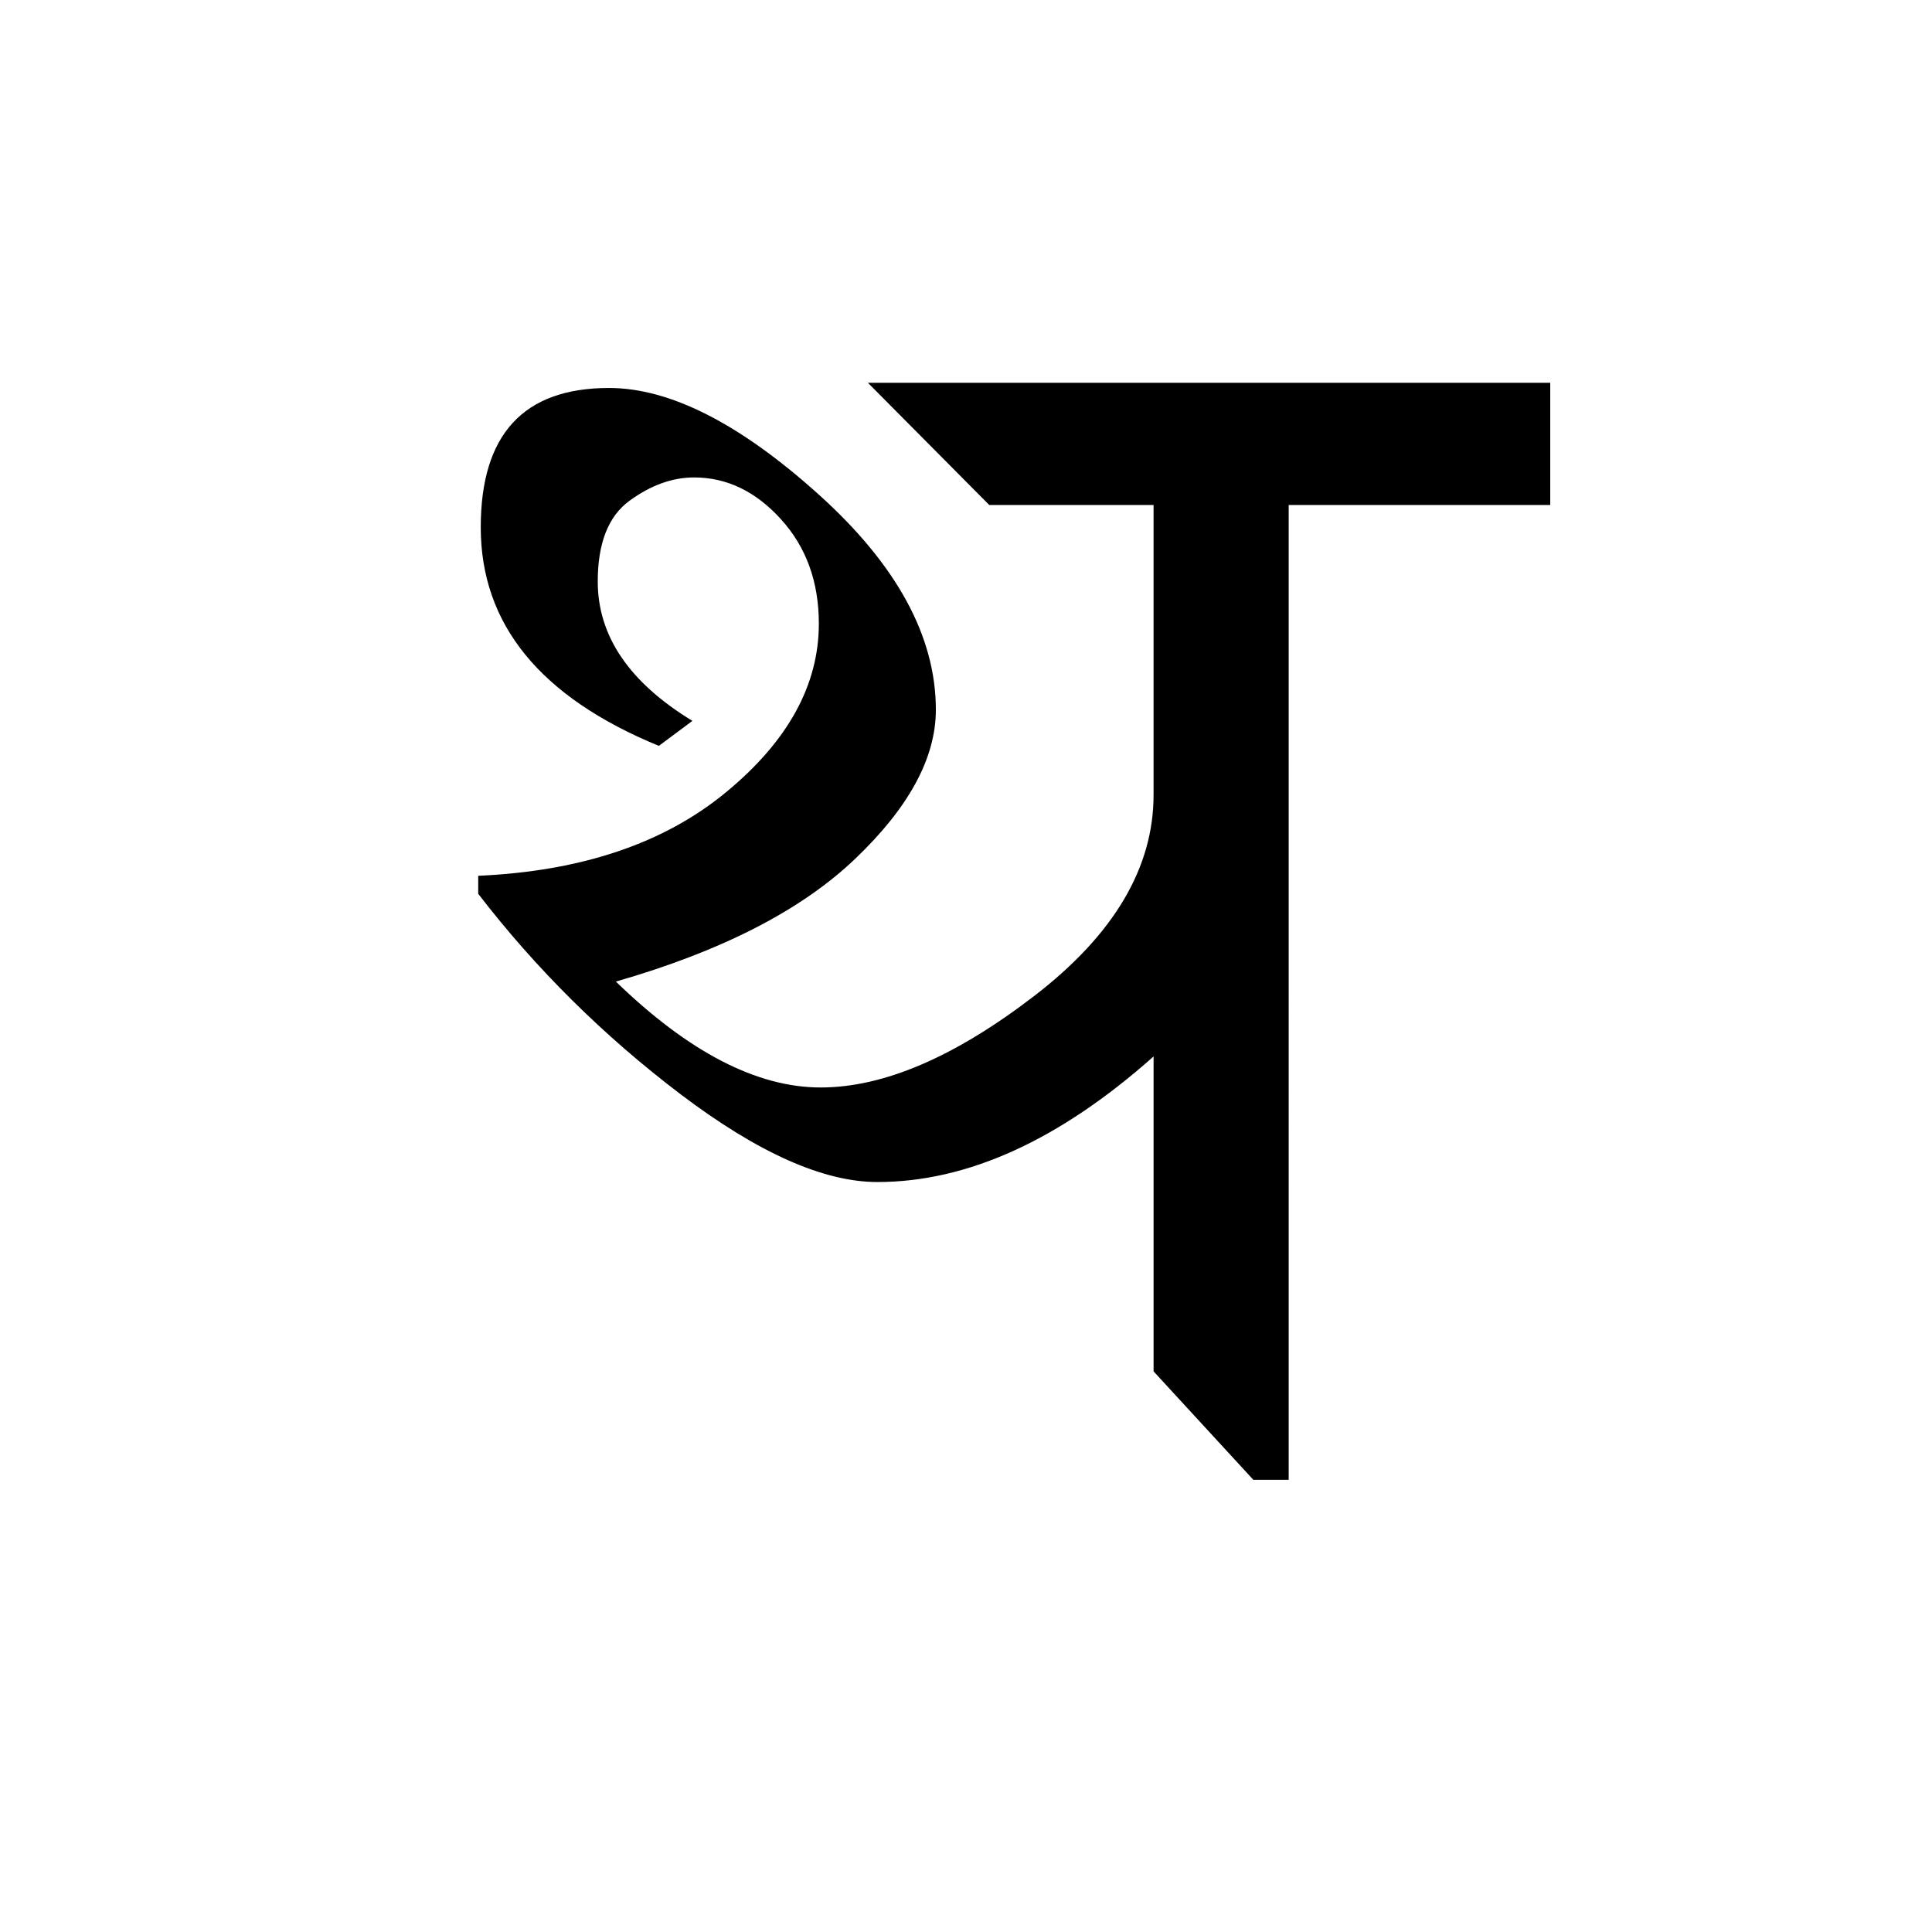 <?xml version='1.0' encoding='UTF-8'?>
<svg xmlns="http://www.w3.org/2000/svg" xmlns:xlink="http://www.w3.org/1999/xlink" width="250px" height="250px" viewBox="0 0 250 250" y="0px" x="0px" enable-background="new 0 0 250 250"><defs><symbol overflow="visible" id="ad8d8ed5a"><path d="M148.297-138.719v15.813h-33.844V3.234h-4.578l-12.906-14.03v-40.75c-12.18 10.835-24.09 16.25-35.735 16.25-6.98 0-15.464-3.782-25.453-11.345-9.98-7.57-18.715-16.222-26.203-25.953v-2.328c13.352-.594 24.035-4.191 32.047-10.797 8.02-6.601 12.031-13.879 12.031-21.828 0-5.414-1.636-9.922-4.906-13.516-3.262-3.601-7.008-5.406-11.234-5.406-2.825 0-5.61 1.008-8.36 3.016-2.742 2-4.11 5.484-4.11 10.453 0 7.055 4.083 13.063 12.25 18.031l-4.343 3.235c-15.367-6.313-23.047-15.739-23.047-28.282 0-12.02 5.531-18.03 16.594-18.03 7.863 0 16.879 4.57 27.047 13.702 10.164 9.125 15.25 18.438 15.25 27.938 0 6.23-3.492 12.668-10.469 19.312-6.969 6.649-17.281 11.934-30.937 15.86 9.425 9.136 18.257 13.703 26.5 13.703 8.156 0 17.375-3.953 27.656-11.86 10.281-7.906 15.422-16.57 15.422-26v-37.515H75.703L60-138.72zm0 0"/></symbol></defs><use xlink:href="#ad8d8ed5a" x="52.303" y="188.25"/></svg>